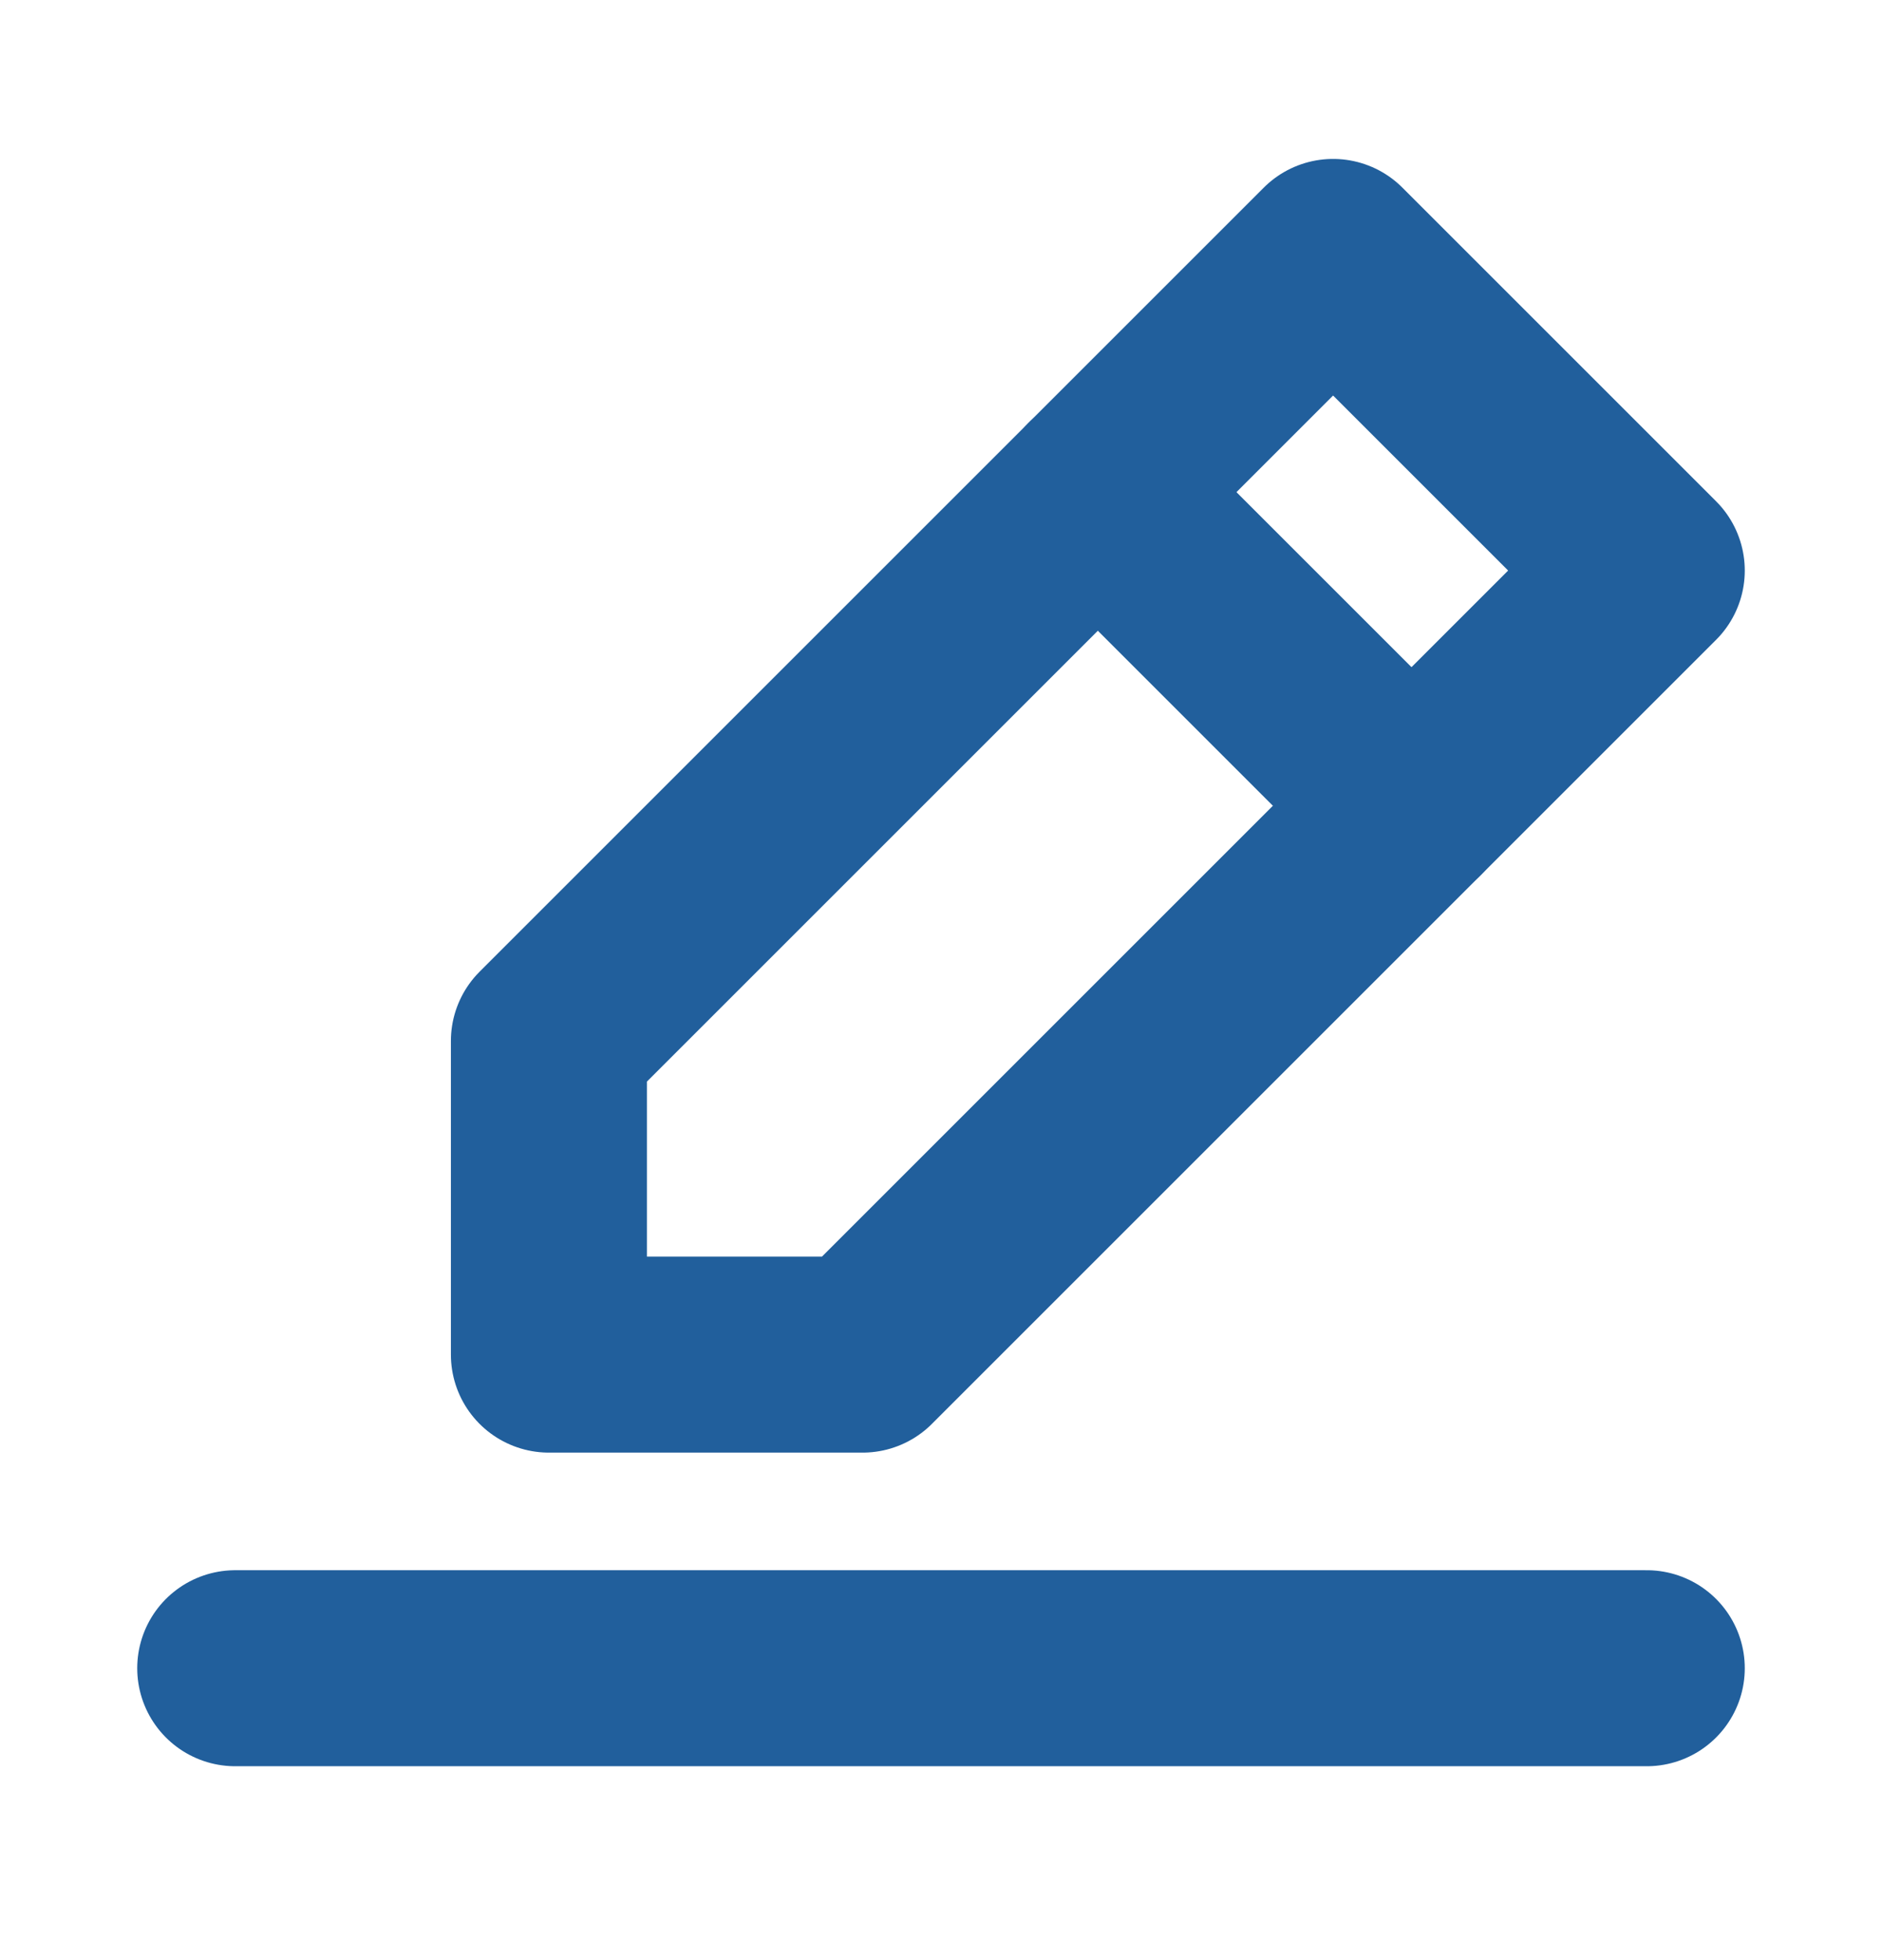 <svg width="24" height="25" viewBox="0 0 24 25" fill="none" xmlns="http://www.w3.org/2000/svg">
<path d="M3 21.277H21" stroke="#215F9C" stroke-width="2.5" stroke-linecap="round" stroke-linejoin="round"/>
<path d="M7 17.277V13.277L17 3.277L21 7.277L11 17.277H7Z" stroke="#215F9C" stroke-width="2.5" stroke-linecap="round" stroke-linejoin="round"/>
<path d="M14 6.277L18 10.277" stroke="#215F9C" stroke-width="2.5" stroke-linecap="round" stroke-linejoin="round"/>
</svg>
